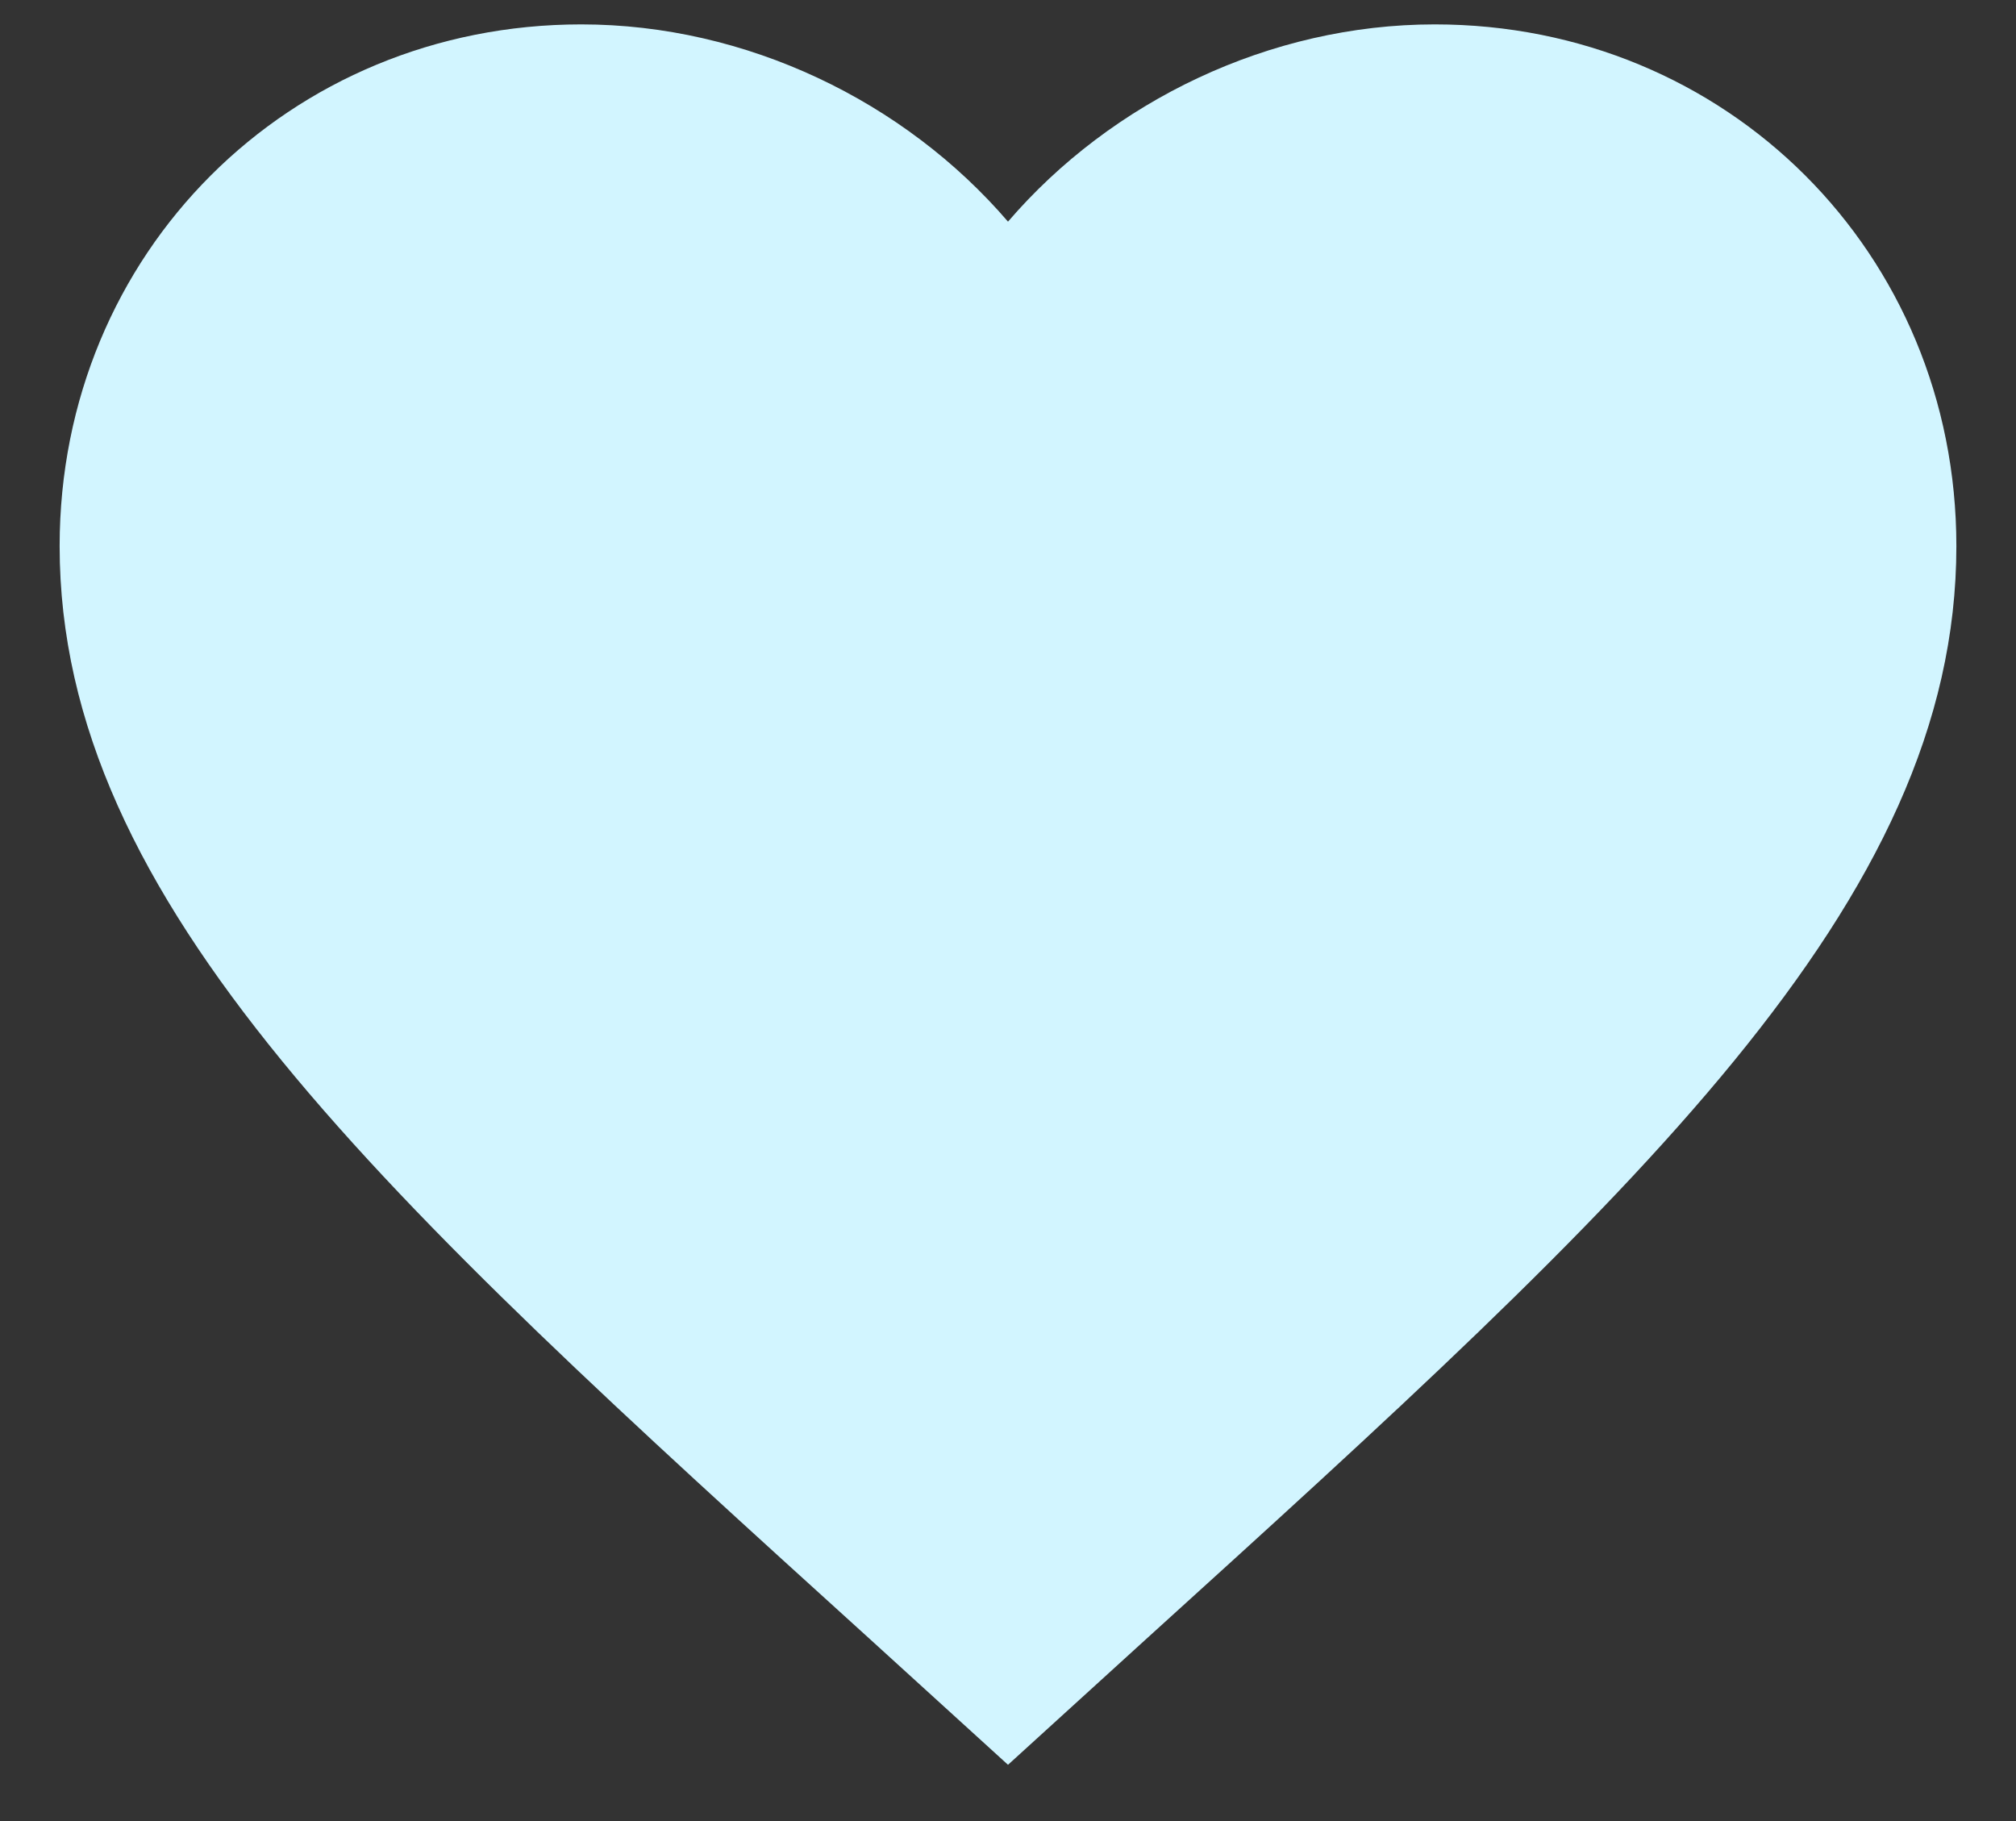 <svg width="31" height="28" fill="none" xmlns="http://www.w3.org/2000/svg"><rect width="100%" height="100%" fill="#333333" stroke="none"/><path d="m15.5 27.135-2.115-1.925C5.875 18.4.917 13.894.917 8.396.917 3.89 4.446.375 8.938.375 11.475.375 13.91 1.556 15.5 3.408 17.09 1.556 19.525.375 22.062.375c4.492 0 8.021 3.515 8.021 8.021 0 5.498-4.958 10.004-12.469 16.815L15.5 27.135Z" fill="#D2F5FF"/></svg>
